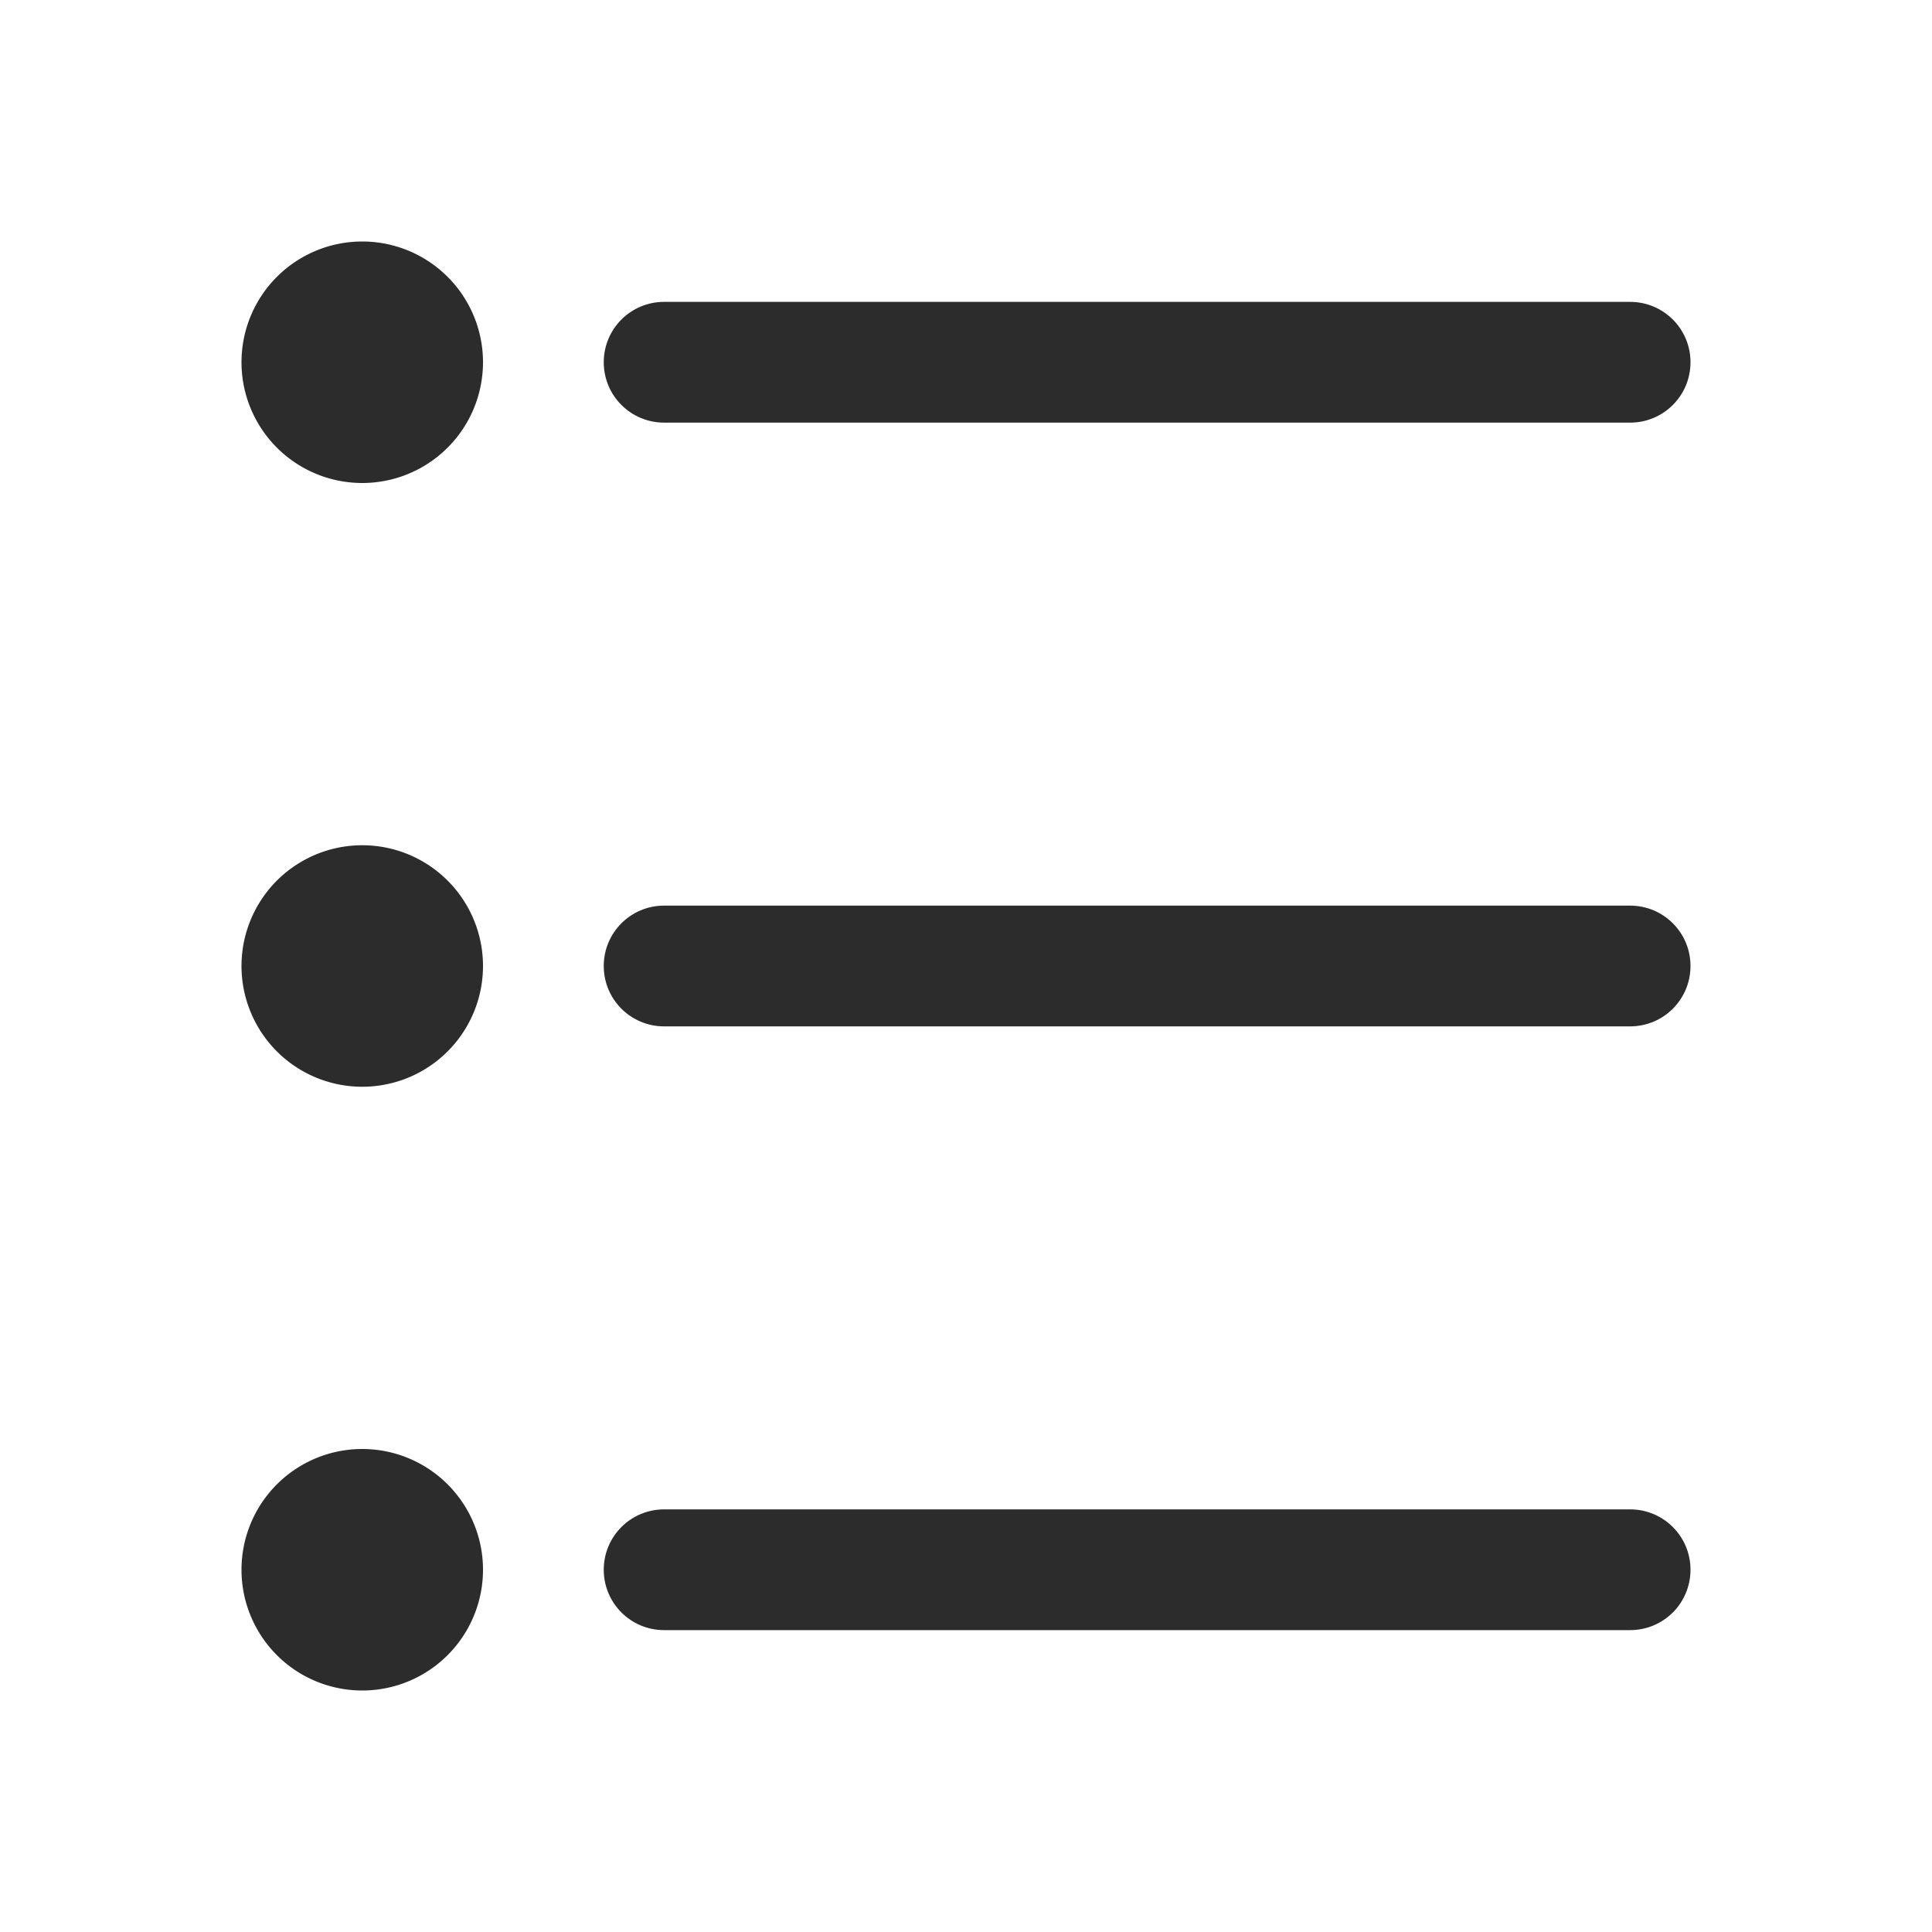 <?xml version="1.0" standalone="no"?><!DOCTYPE svg PUBLIC "-//W3C//DTD SVG 1.1//EN" "http://www.w3.org/Graphics/SVG/1.1/DTD/svg11.dtd"><svg t="1670999792997" class="icon" viewBox="0 0 1024 1024" version="1.1" xmlns="http://www.w3.org/2000/svg" p-id="40205" xmlns:xlink="http://www.w3.org/1999/xlink" width="200" height="200"><path d="M192 192m-64 0a64 64 0 1 0 128 0 64 64 0 1 0-128 0Z" p-id="40206" data-spm-anchor-id="a313x.7781069.0.i20" class="" fill="#2c2c2c"></path><path d="M192 512m-64 0a64 64 0 1 0 128 0 64 64 0 1 0-128 0Z" p-id="40207" data-spm-anchor-id="a313x.7781069.0.i18" class="" fill="#2c2c2c"></path><path d="M192 832m-64 0a64 64 0 1 0 128 0 64 64 0 1 0-128 0Z" p-id="40208" data-spm-anchor-id="a313x.7781069.0.i19" class="" fill="#2c2c2c"></path><path d="M864 160H352c-17.7 0-32 14.3-32 32s14.3 32 32 32h512c17.7 0 32-14.3 32-32s-14.3-32-32-32zM864 480H352c-17.7 0-32 14.3-32 32s14.3 32 32 32h512c17.7 0 32-14.3 32-32s-14.3-32-32-32zM864 800H352c-17.7 0-32 14.3-32 32s14.3 32 32 32h512c17.7 0 32-14.3 32-32s-14.3-32-32-32z" p-id="40209" data-spm-anchor-id="a313x.7781069.0.i21" class="" fill="#2c2c2c"></path></svg>